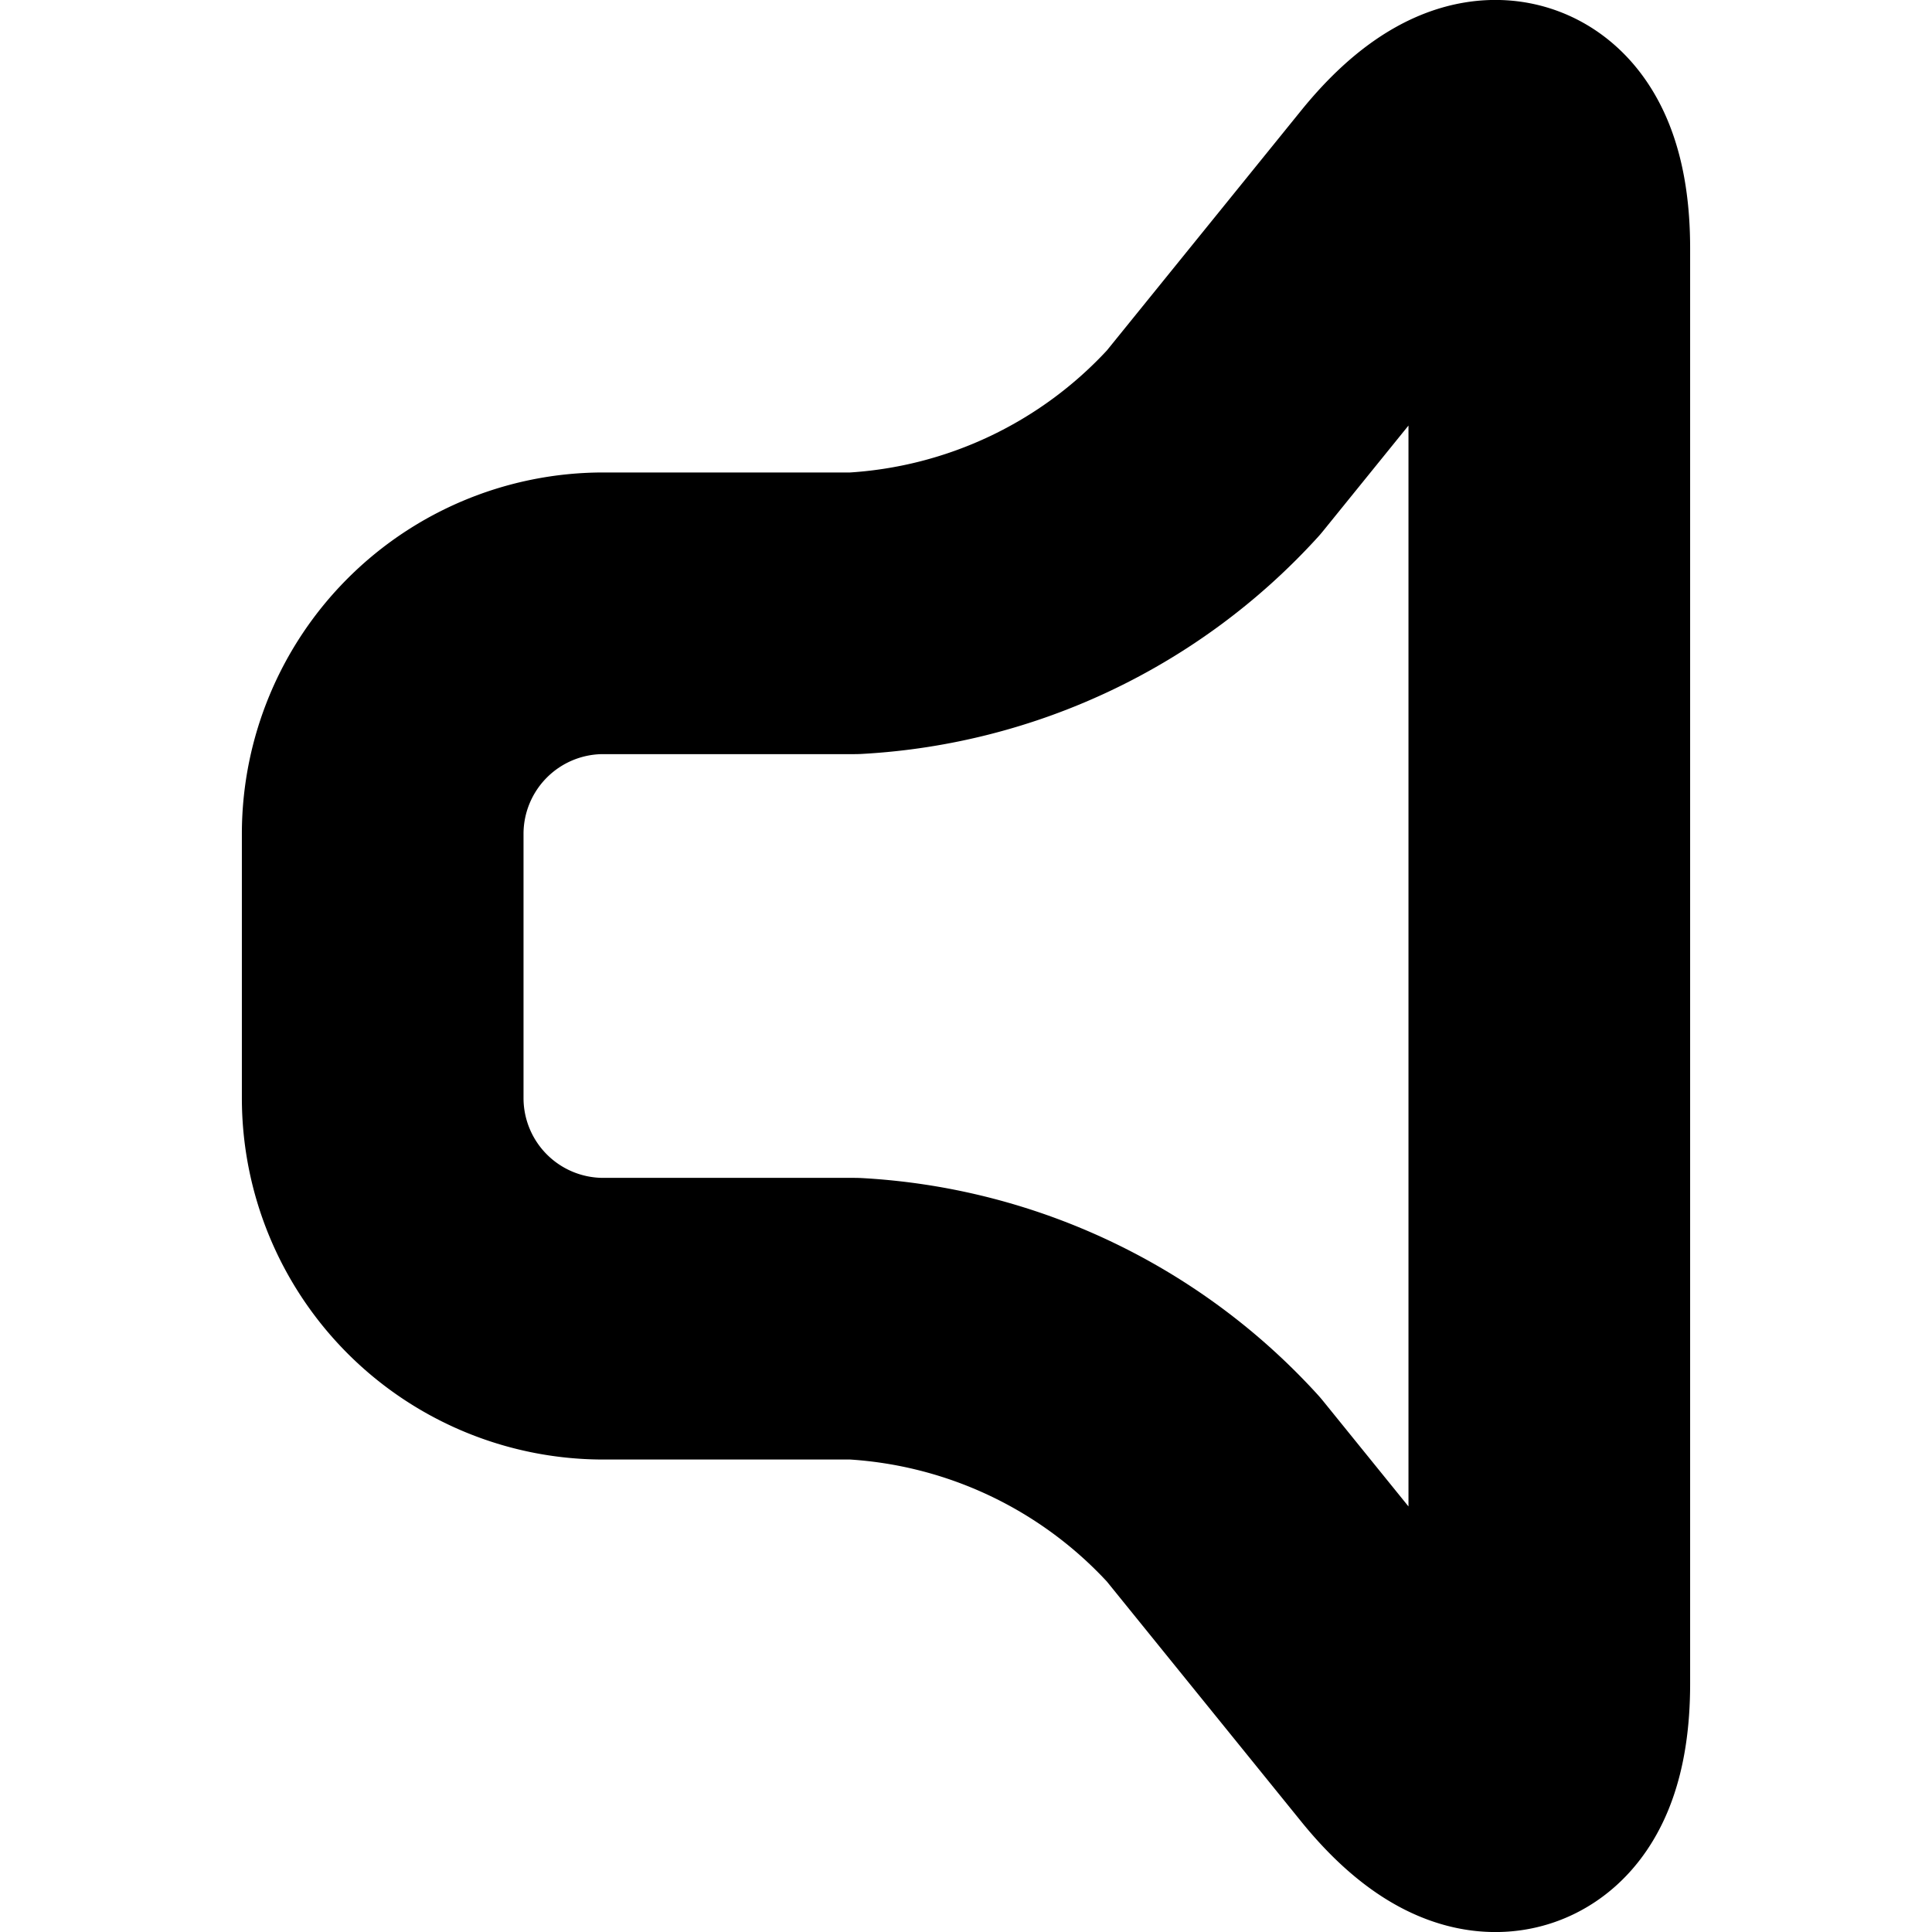 <svg xmlns="http://www.w3.org/2000/svg" viewBox="0 0 10.284 13.719" width="24" height="24" stroke="currentColor">
  <path d="M9.284,11.956c0,.86-.443,1.017-.984.35L6.9,10.577A3.729,3.729,0,0,0,4.349,9.364H2.562A1.567,1.567,0,0,1,1,7.8V5.917A1.567,1.567,0,0,1,2.562,4.355H4.349A3.729,3.729,0,0,0,6.9,3.142L8.3,1.413c.541-.667.984-.51.984.35Z" fill="none" stroke-linecap="round" stroke-linejoin="round" stroke-width="2"/>
</svg>
